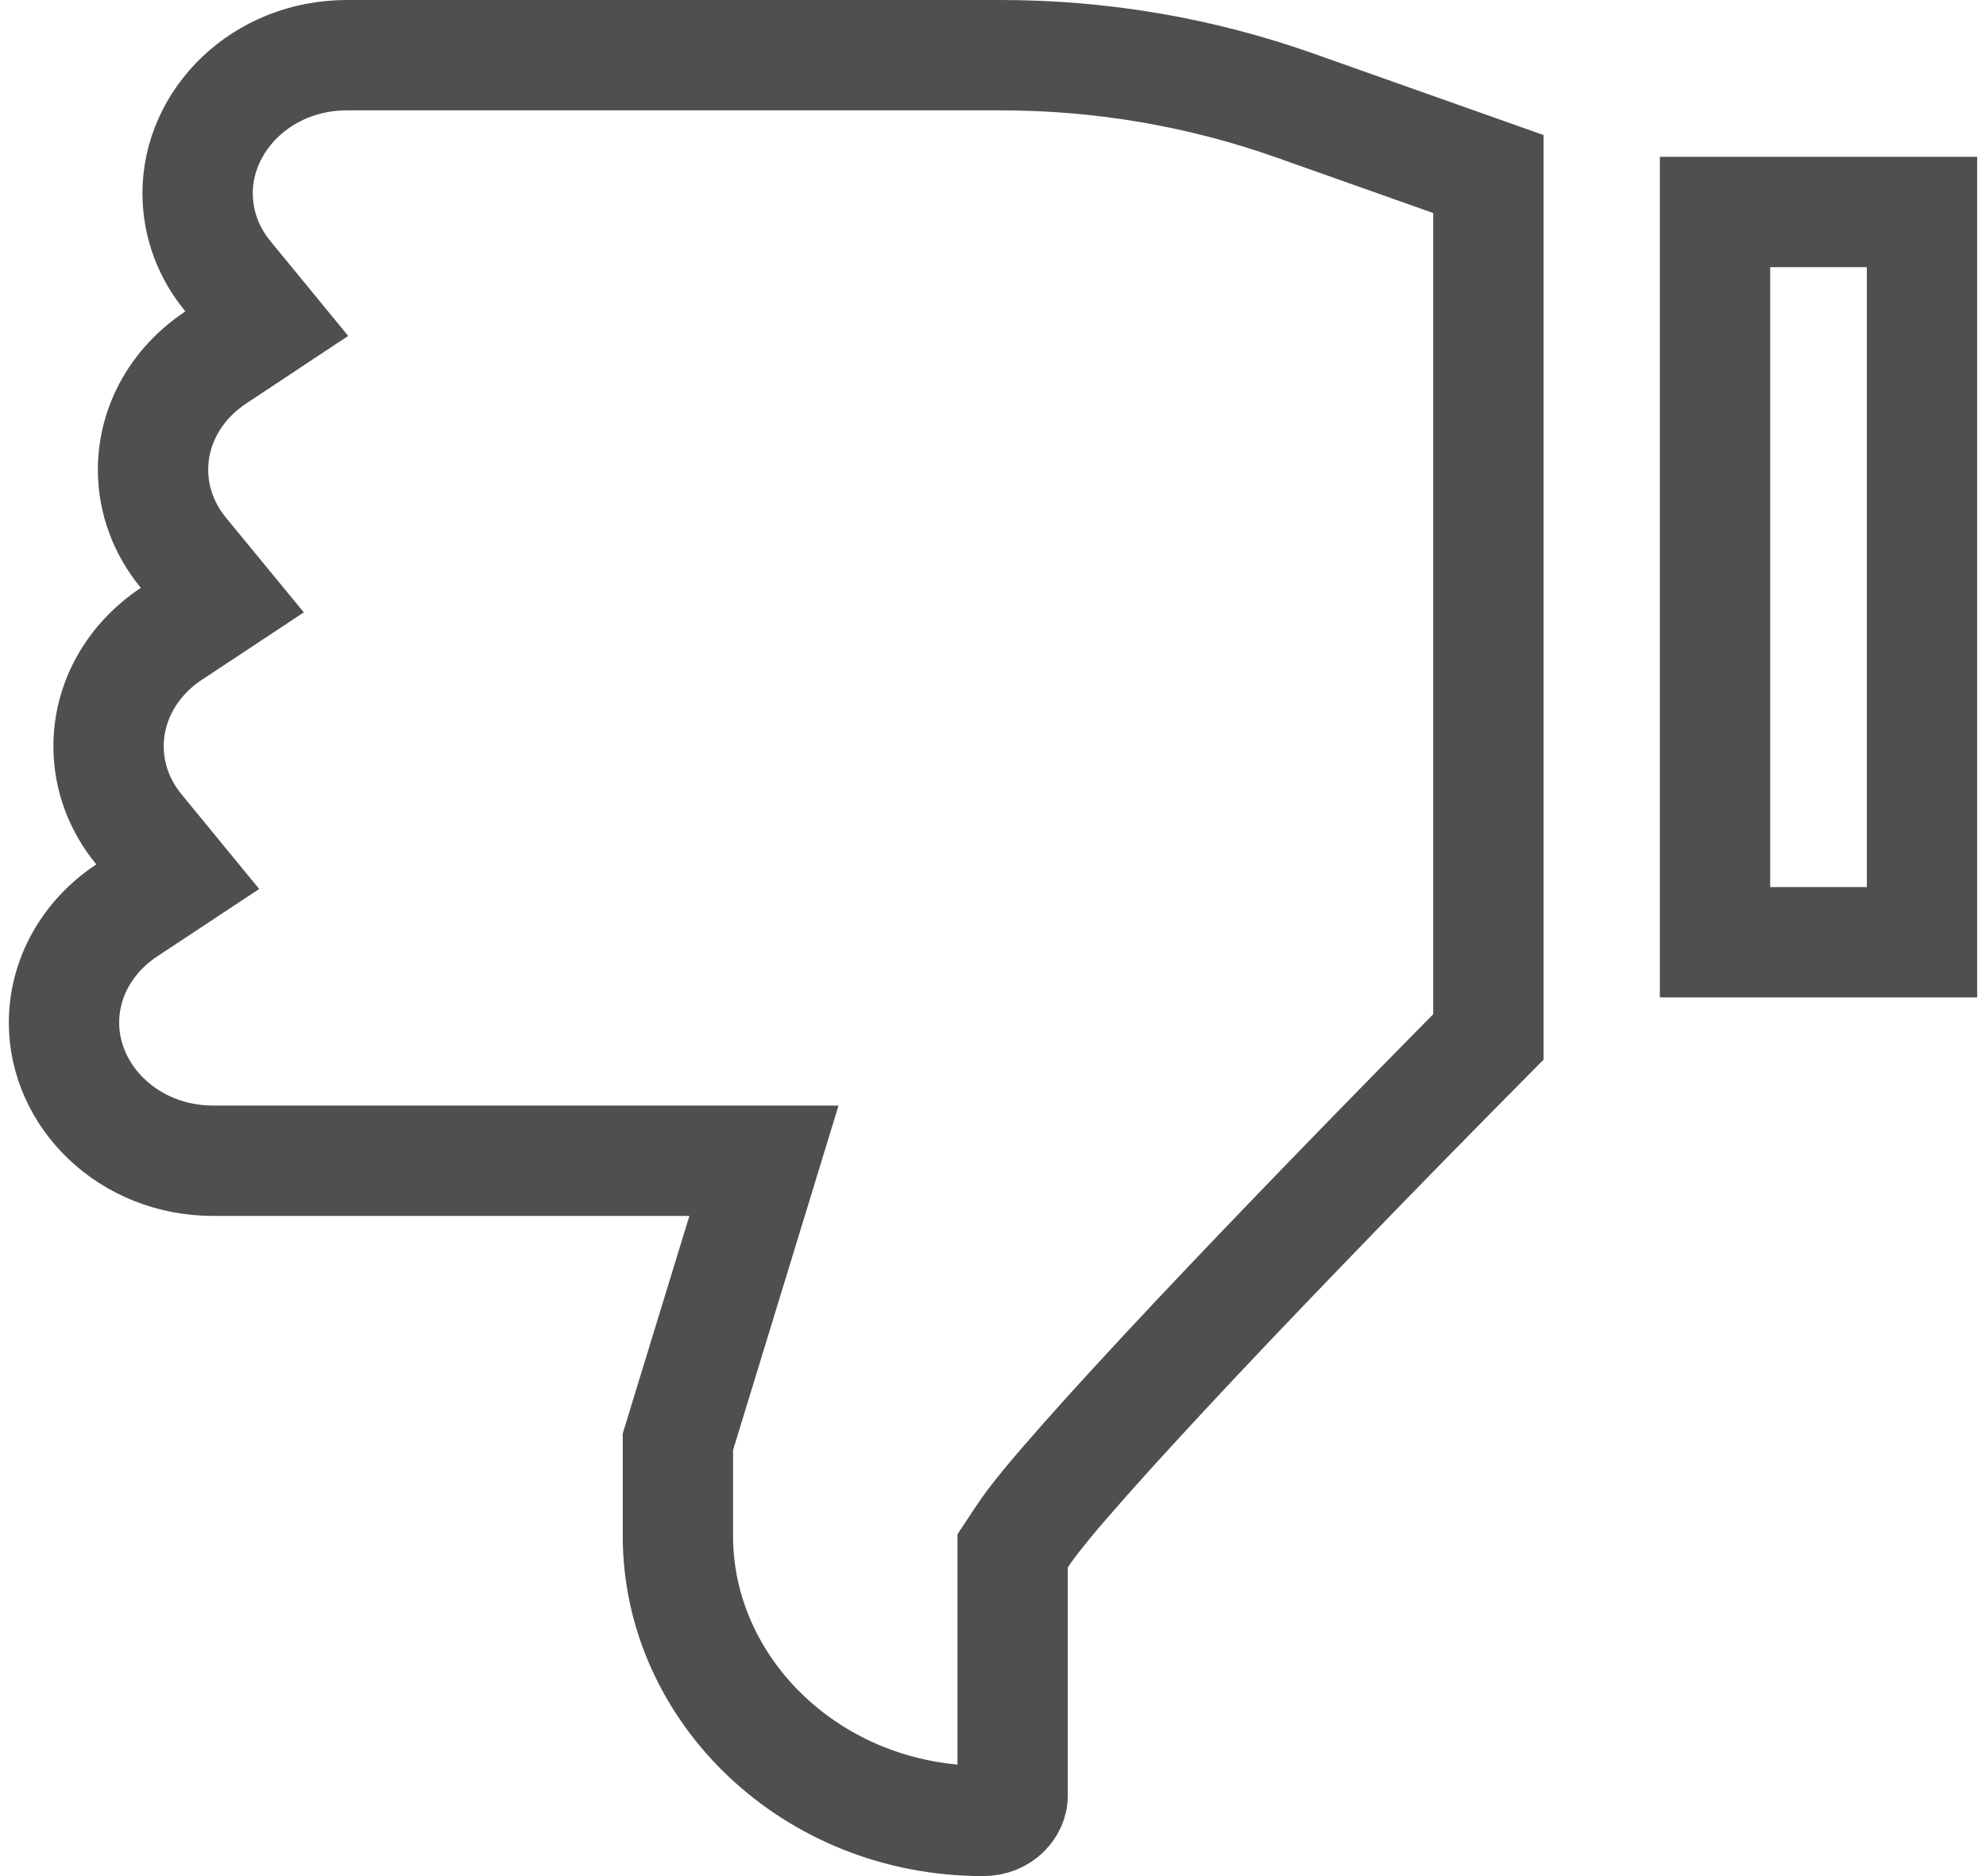 <svg width="18" height="17" viewBox="0 0 18 17" fill="none" xmlns="http://www.w3.org/2000/svg">
<path d="M1.148 8.25L1.611 7.944L1.259 7.515C1.084 7.302 0.984 7.042 0.984 6.762C0.984 6.352 1.2 5.978 1.552 5.744L2.015 5.438L1.663 5.01C1.488 4.797 1.387 4.536 1.387 4.256C1.387 3.847 1.603 3.472 1.956 3.239L2.418 2.933L2.066 2.504C1.891 2.292 1.791 2.031 1.791 1.751C1.791 1.088 2.372 0.5 3.145 0.5H3.979H6.417H9.069C9.985 0.5 10.883 0.654 11.739 0.957L13.49 1.577V9.396C12.529 10.366 11.585 11.34 10.832 12.139C10.438 12.559 10.094 12.932 9.828 13.233C9.571 13.523 9.362 13.771 9.26 13.929L9.178 14.053V14.202V16.273C9.178 16.371 9.084 16.5 8.908 16.5C7.357 16.5 6.144 15.314 6.144 13.917V13.065L6.726 11.165L6.924 10.518H6.248H1.933C1.16 10.518 0.58 9.93 0.58 9.267C0.58 8.858 0.796 8.483 1.148 8.25Z" stroke="black" stroke-opacity="0.69"/>
<path d="M17.42 1.921V8.538H15.544V1.921H17.42Z" stroke="black" stroke-opacity="0.69"/>
</svg>
